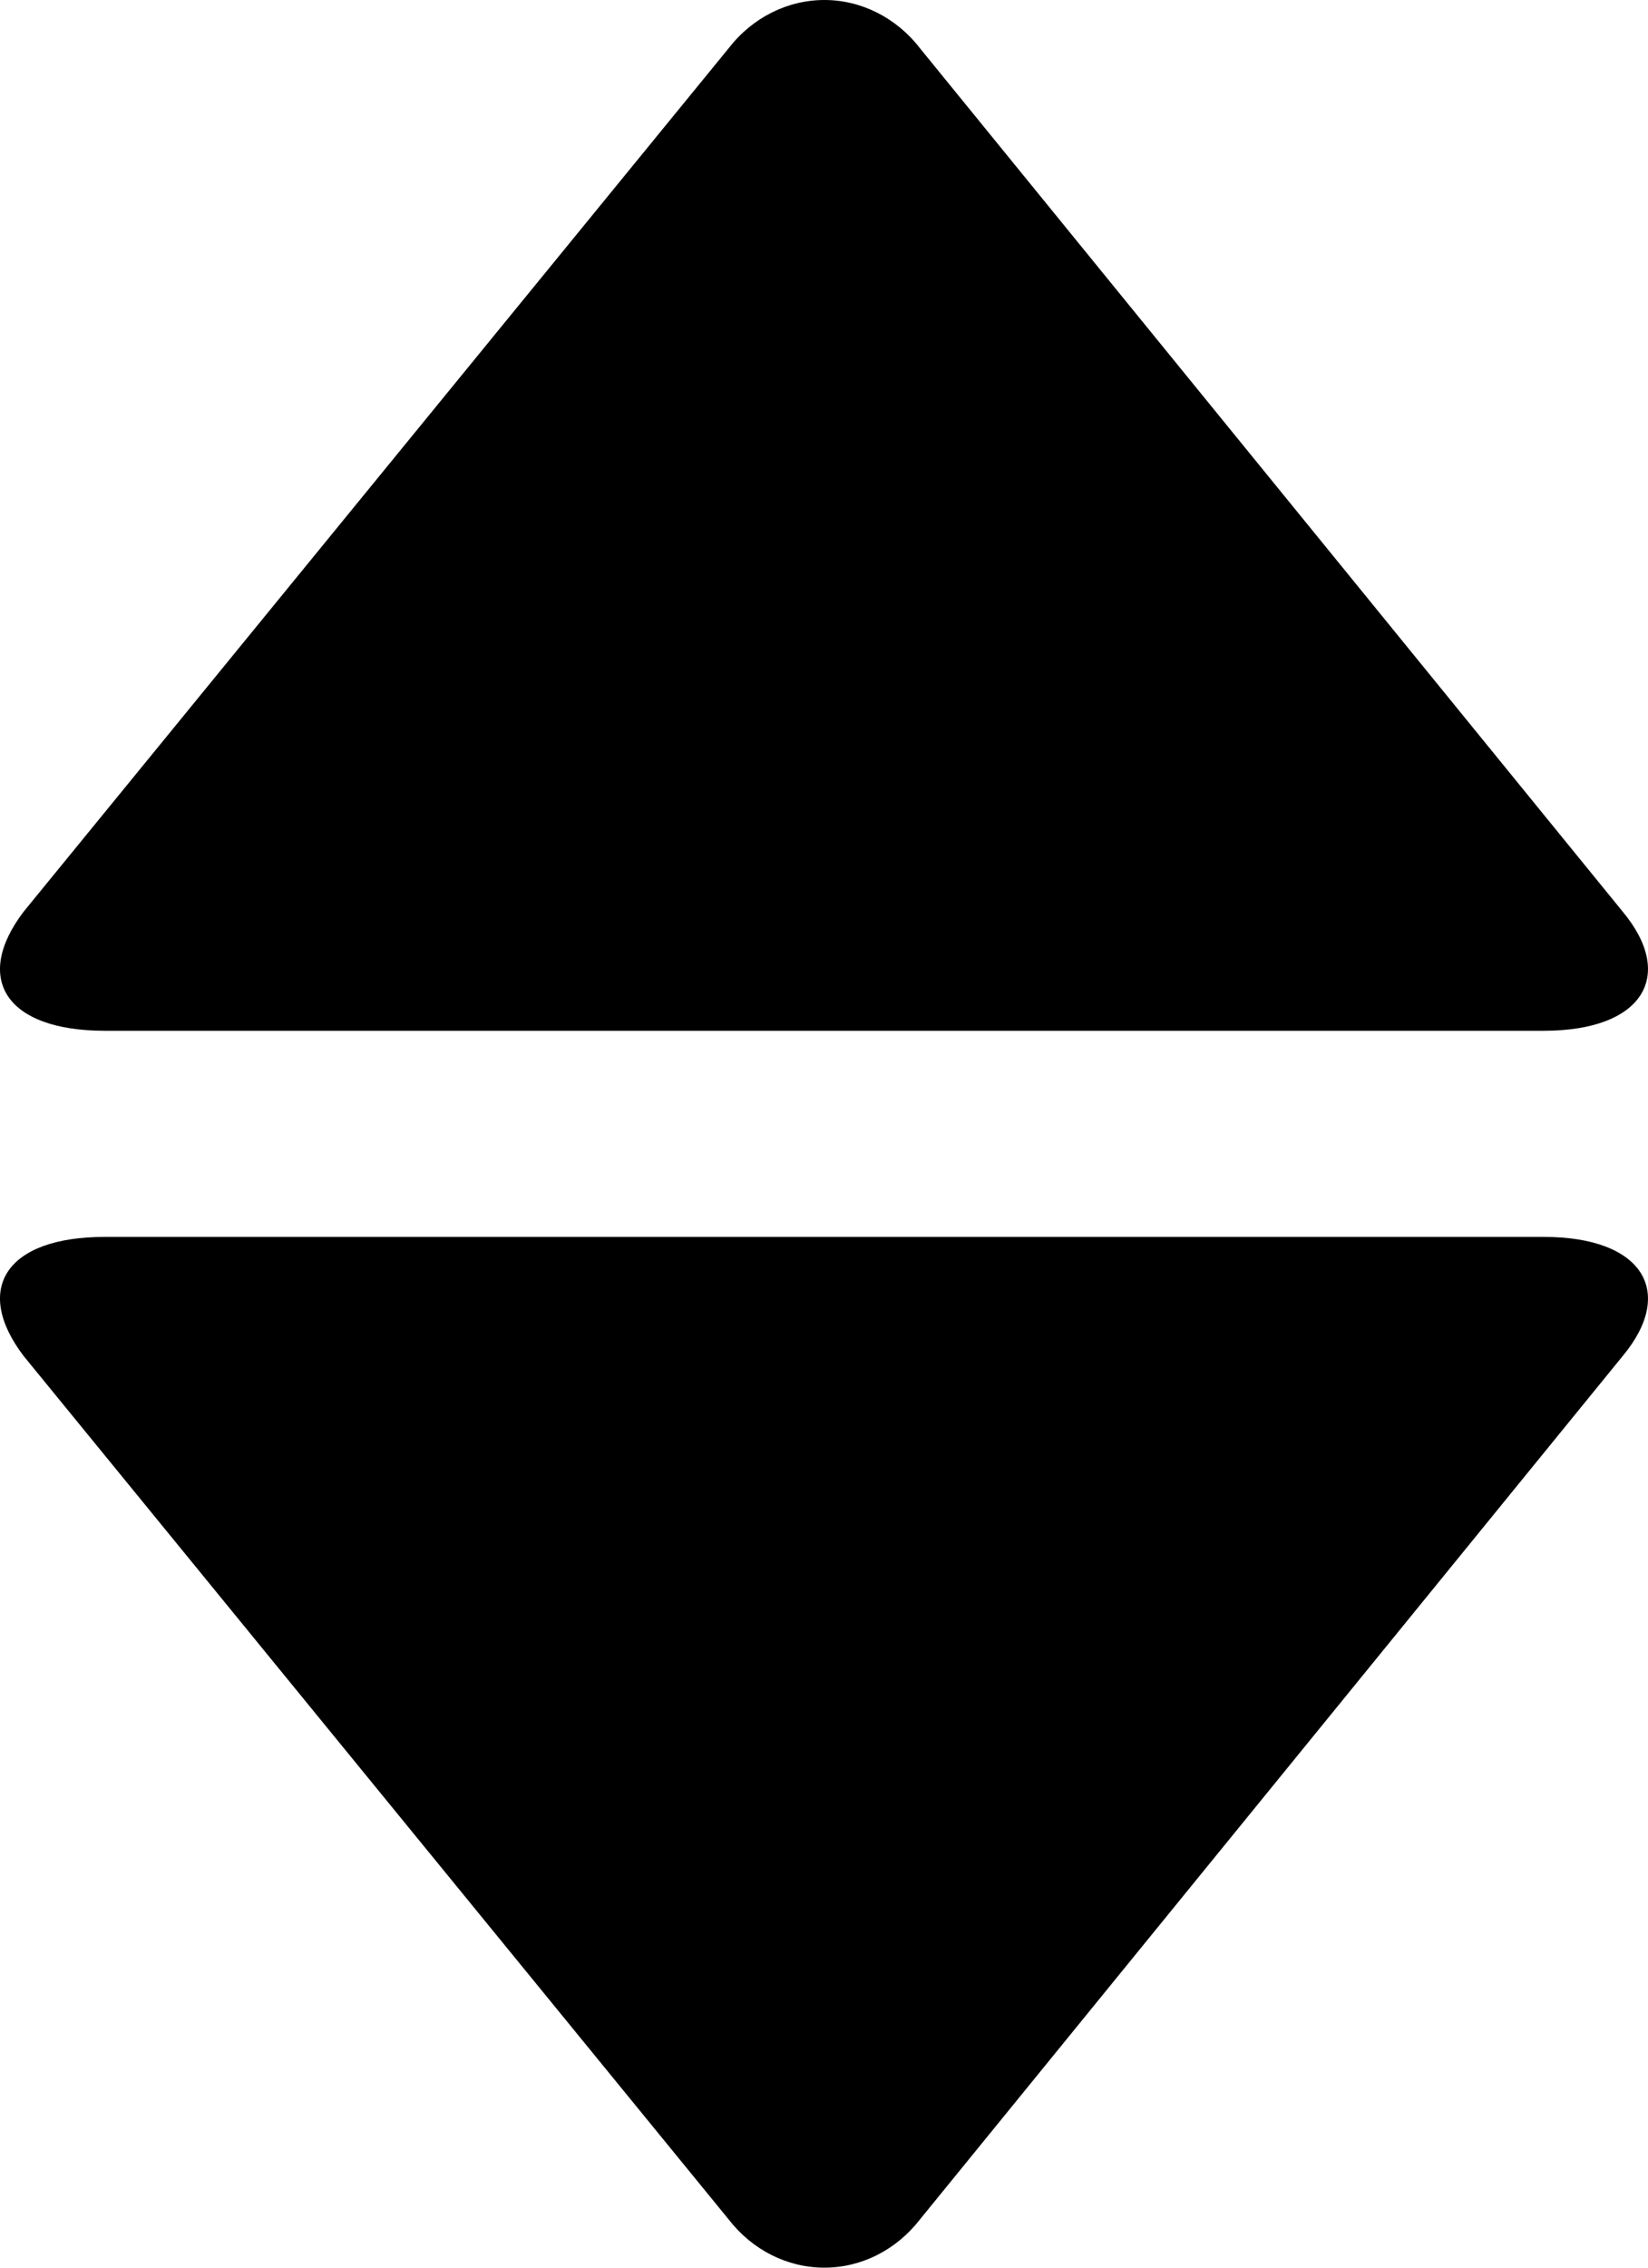 <?xml version="1.0" encoding="UTF-8"?>
<svg width="8px" height="11px" viewBox="0 0 8 11" version="1.1" xmlns="http://www.w3.org/2000/svg" xmlns:xlink="http://www.w3.org/1999/xlink">
    <title>Group 11</title>
    <g id="Parcels" stroke="none" stroke-width="1" fill="none" fill-rule="evenodd">
        <g transform="translate(-562.5, -260)" fill="#000000" fill-rule="nonzero" id="Group-3-Copy-2">
            <g transform="translate(257.5, 235)">
                <g id="Group-17" transform="translate(305, 22)">
                    <g id="Group-11" transform="translate(0, 3)">
                        <path d="M3.538,10.767 C3.653,10.915 3.823,11 4.002,11 C4.18,11 4.35,10.915 4.465,10.767 L7.877,6.578 C8.136,6.267 7.975,6 7.495,6 L0.508,6 C0.03,6 -0.133,6.252 0.115,6.578 L3.538,10.767 Z" id="Path"></path>
                        <path d="M3.538,4.767 C3.653,4.915 3.823,5 4.002,5 C4.18,5 4.35,4.915 4.465,4.767 L7.877,0.578 C8.136,0.267 7.975,0 7.495,0 L0.508,0 C0.03,0 -0.133,0.252 0.115,0.578 L3.538,4.767 Z" id="Path-Copy" transform="translate(4, 2.5) scale(1, -1) translate(-4, -2.5) "></path>
                    </g>
                </g>
            </g>
        </g>
    </g>
</svg>